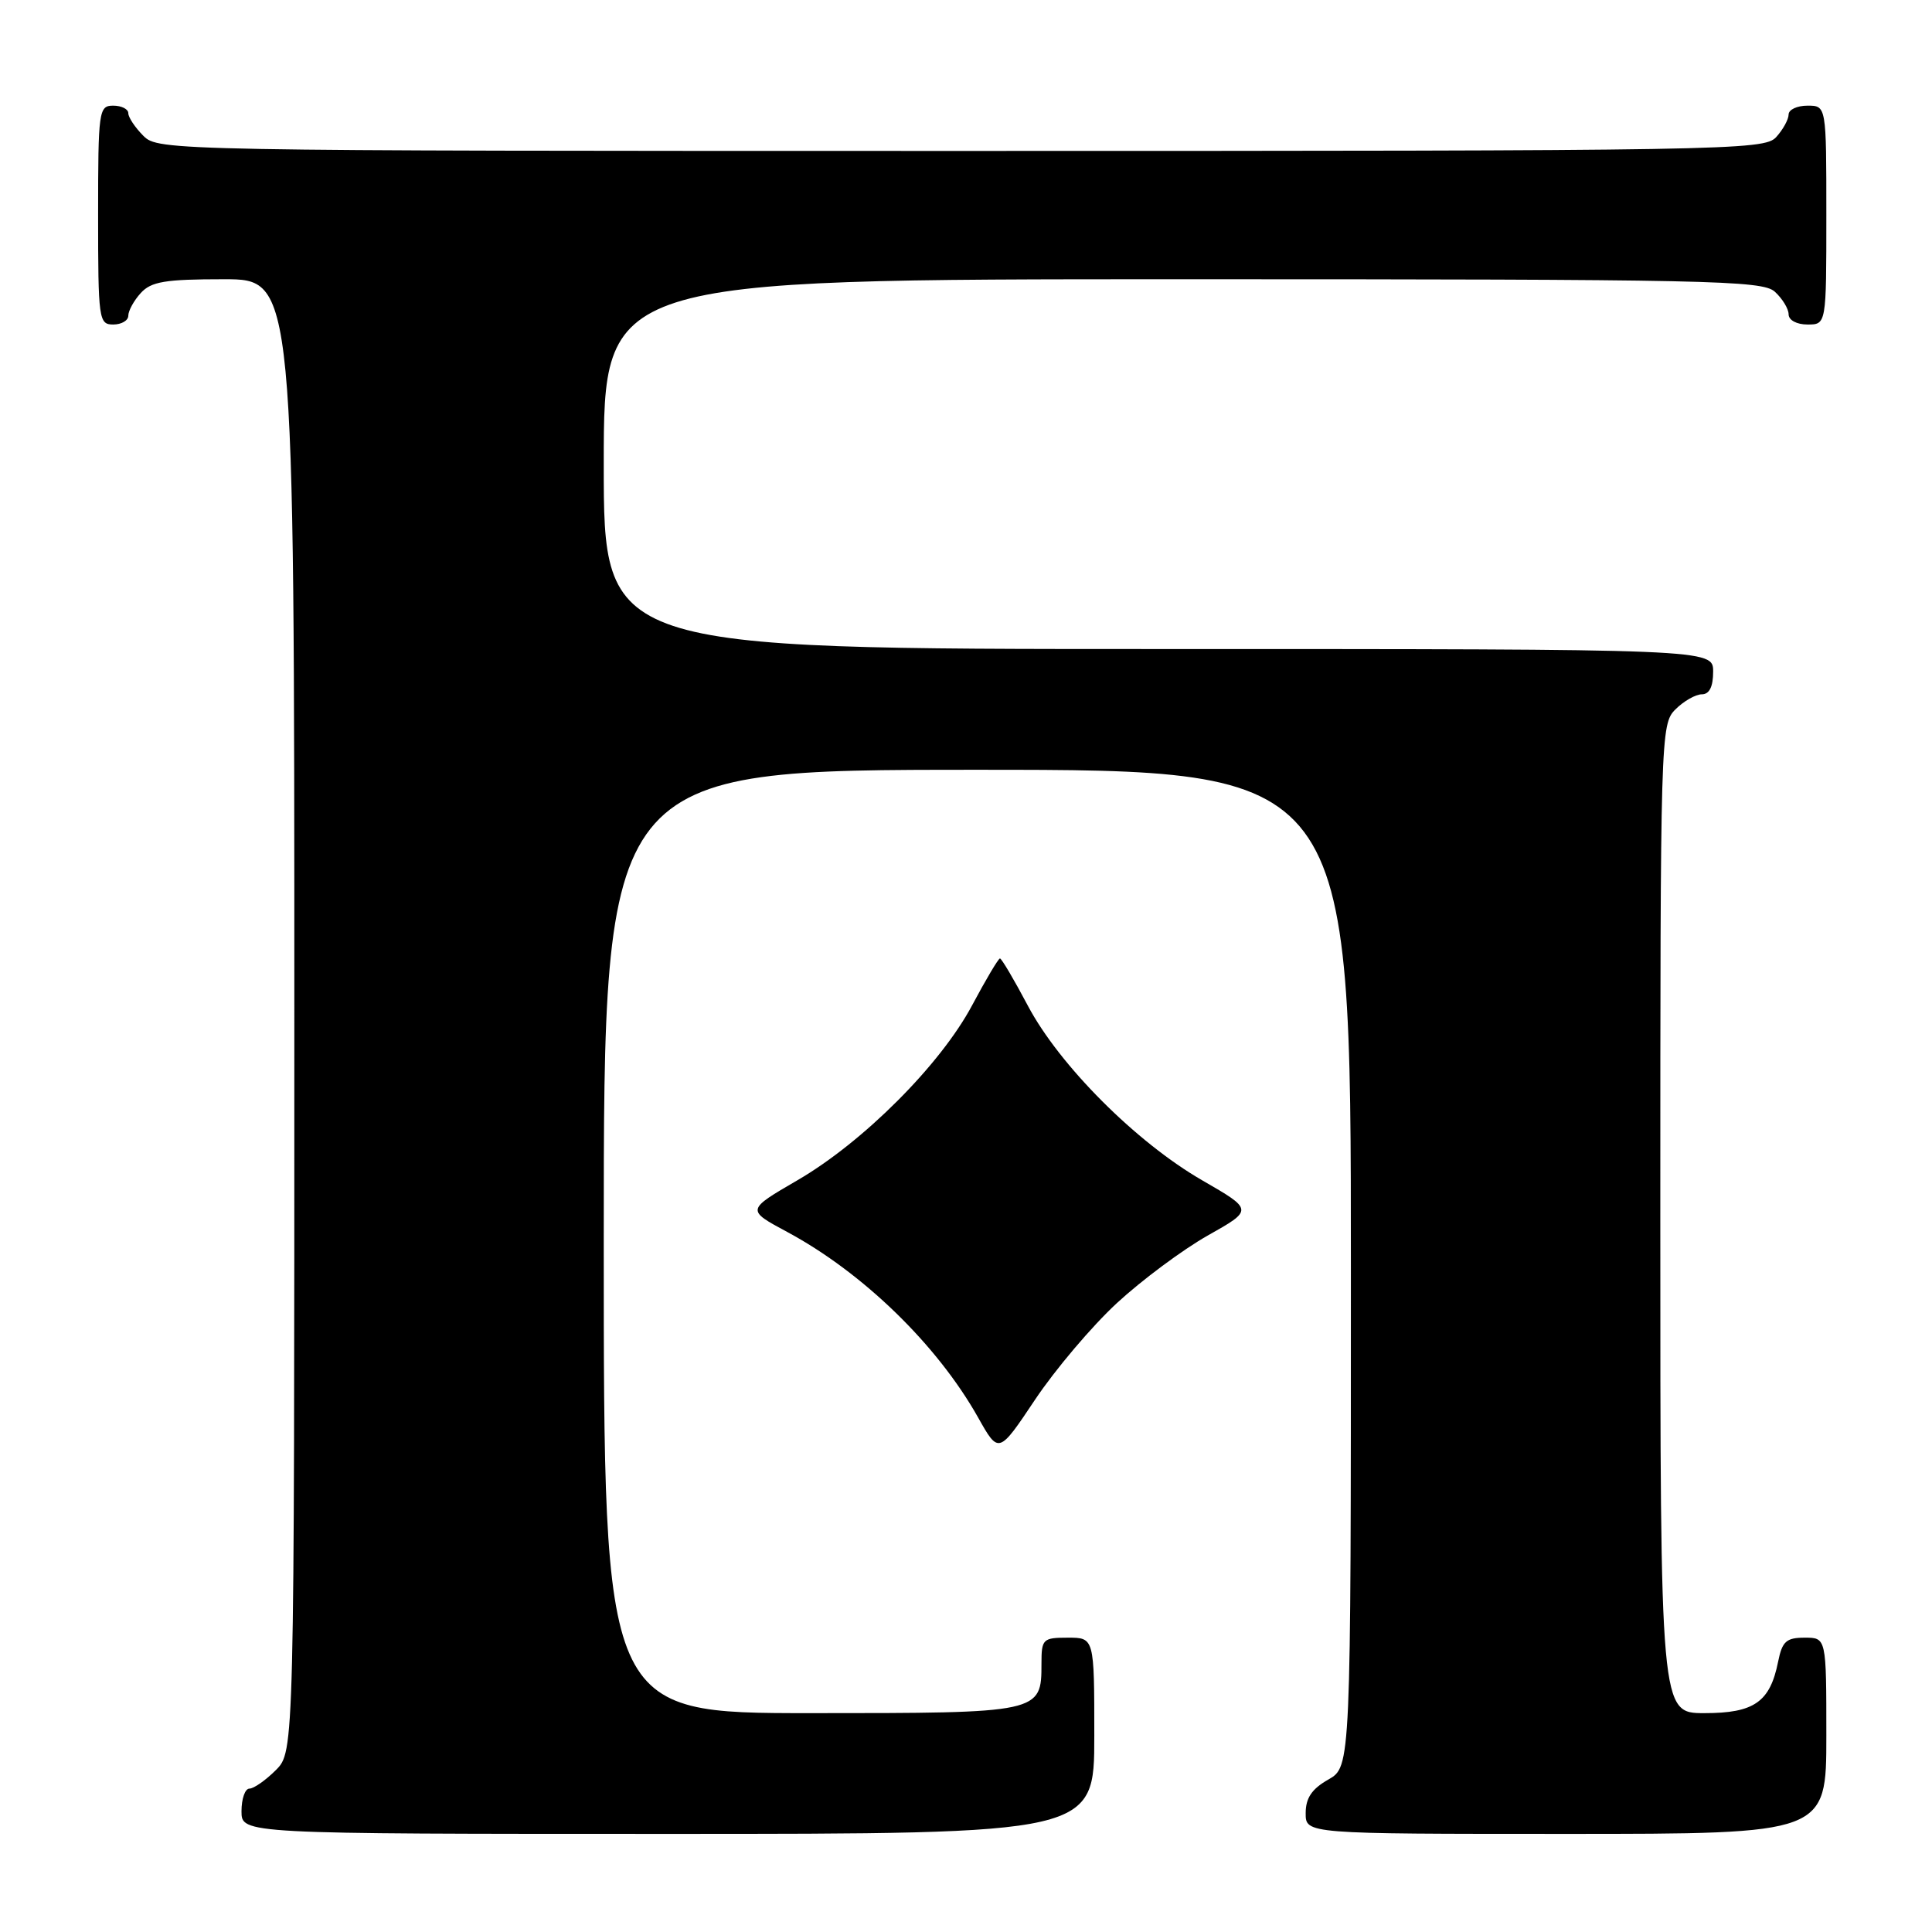<?xml version="1.0" encoding="UTF-8" standalone="no"?>
<!DOCTYPE svg PUBLIC "-//W3C//DTD SVG 1.1//EN" "http://www.w3.org/Graphics/SVG/1.1/DTD/svg11.dtd" >
<svg xmlns="http://www.w3.org/2000/svg" xmlns:xlink="http://www.w3.org/1999/xlink" version="1.1" viewBox="0 0 256 256">
 <g >
 <path fill="currentColor"
d=" M 145.00 230.00 C 145.00 217.00 145.00 217.00 141.50 217.00 C 138.18 217.00 138.00 217.18 138.00 220.43 C 138.00 226.98 137.93 227.00 107.43 227.00 C 80.00 227.00 80.00 227.00 80.00 164.50 C 80.00 102.00 80.00 102.00 129.50 102.00 C 179.00 102.00 179.00 102.00 179.00 168.05 C 179.00 234.09 179.00 234.09 176.01 235.80 C 173.82 237.04 173.01 238.25 173.01 240.25 C 173.00 243.00 173.00 243.00 207.50 243.00 C 242.00 243.00 242.00 243.00 242.00 230.00 C 242.00 217.00 242.00 217.00 239.13 217.00 C 236.69 217.00 236.15 217.49 235.61 220.18 C 234.54 225.53 232.44 227.00 225.85 227.00 C 220.00 227.00 220.00 227.00 220.00 161.50 C 220.00 97.33 220.04 95.96 222.00 94.00 C 223.10 92.90 224.68 92.00 225.50 92.00 C 226.50 92.00 227.00 91.00 227.00 89.00 C 227.00 86.00 227.00 86.00 153.50 86.00 C 80.00 86.00 80.00 86.00 80.00 61.50 C 80.00 37.00 80.00 37.00 156.67 37.00 C 226.61 37.00 233.50 37.15 235.17 38.65 C 236.18 39.57 237.00 40.92 237.00 41.65 C 237.00 42.42 238.07 43.00 239.50 43.00 C 242.00 43.00 242.00 43.00 242.00 28.50 C 242.00 14.00 242.00 14.00 239.50 14.00 C 238.12 14.00 237.00 14.53 237.00 15.17 C 237.00 15.82 236.26 17.17 235.35 18.17 C 233.76 19.92 229.10 20.00 127.35 20.00 C 22.33 20.00 20.97 19.97 19.00 18.00 C 17.90 16.90 17.00 15.55 17.00 15.00 C 17.00 14.45 16.10 14.00 15.00 14.00 C 13.09 14.00 13.00 14.67 13.00 28.50 C 13.00 42.33 13.09 43.00 15.00 43.00 C 16.10 43.00 17.00 42.47 17.00 41.83 C 17.00 41.18 17.74 39.83 18.65 38.83 C 20.03 37.31 21.87 37.00 29.65 37.00 C 39.00 37.00 39.00 37.00 39.00 134.55 C 39.00 232.09 39.00 232.09 36.55 234.55 C 35.20 235.90 33.62 237.00 33.05 237.00 C 32.47 237.00 32.00 238.35 32.00 240.00 C 32.00 243.00 32.00 243.00 88.50 243.00 C 145.00 243.00 145.00 243.00 145.00 230.00 Z  M 147.99 172.67 C 151.28 169.63 156.70 165.60 160.02 163.72 C 166.08 160.31 166.08 160.31 159.30 156.40 C 150.56 151.36 140.38 141.17 136.19 133.25 C 134.37 129.81 132.71 127.00 132.50 127.00 C 132.29 127.00 130.63 129.80 128.81 133.21 C 124.62 141.08 114.36 151.35 105.63 156.41 C 98.89 160.33 98.89 160.33 104.29 163.23 C 114.33 168.62 124.18 178.19 129.60 187.82 C 132.33 192.68 132.33 192.68 137.16 185.45 C 139.82 181.47 144.69 175.72 147.99 172.67 Z "/>
</g>
</svg>